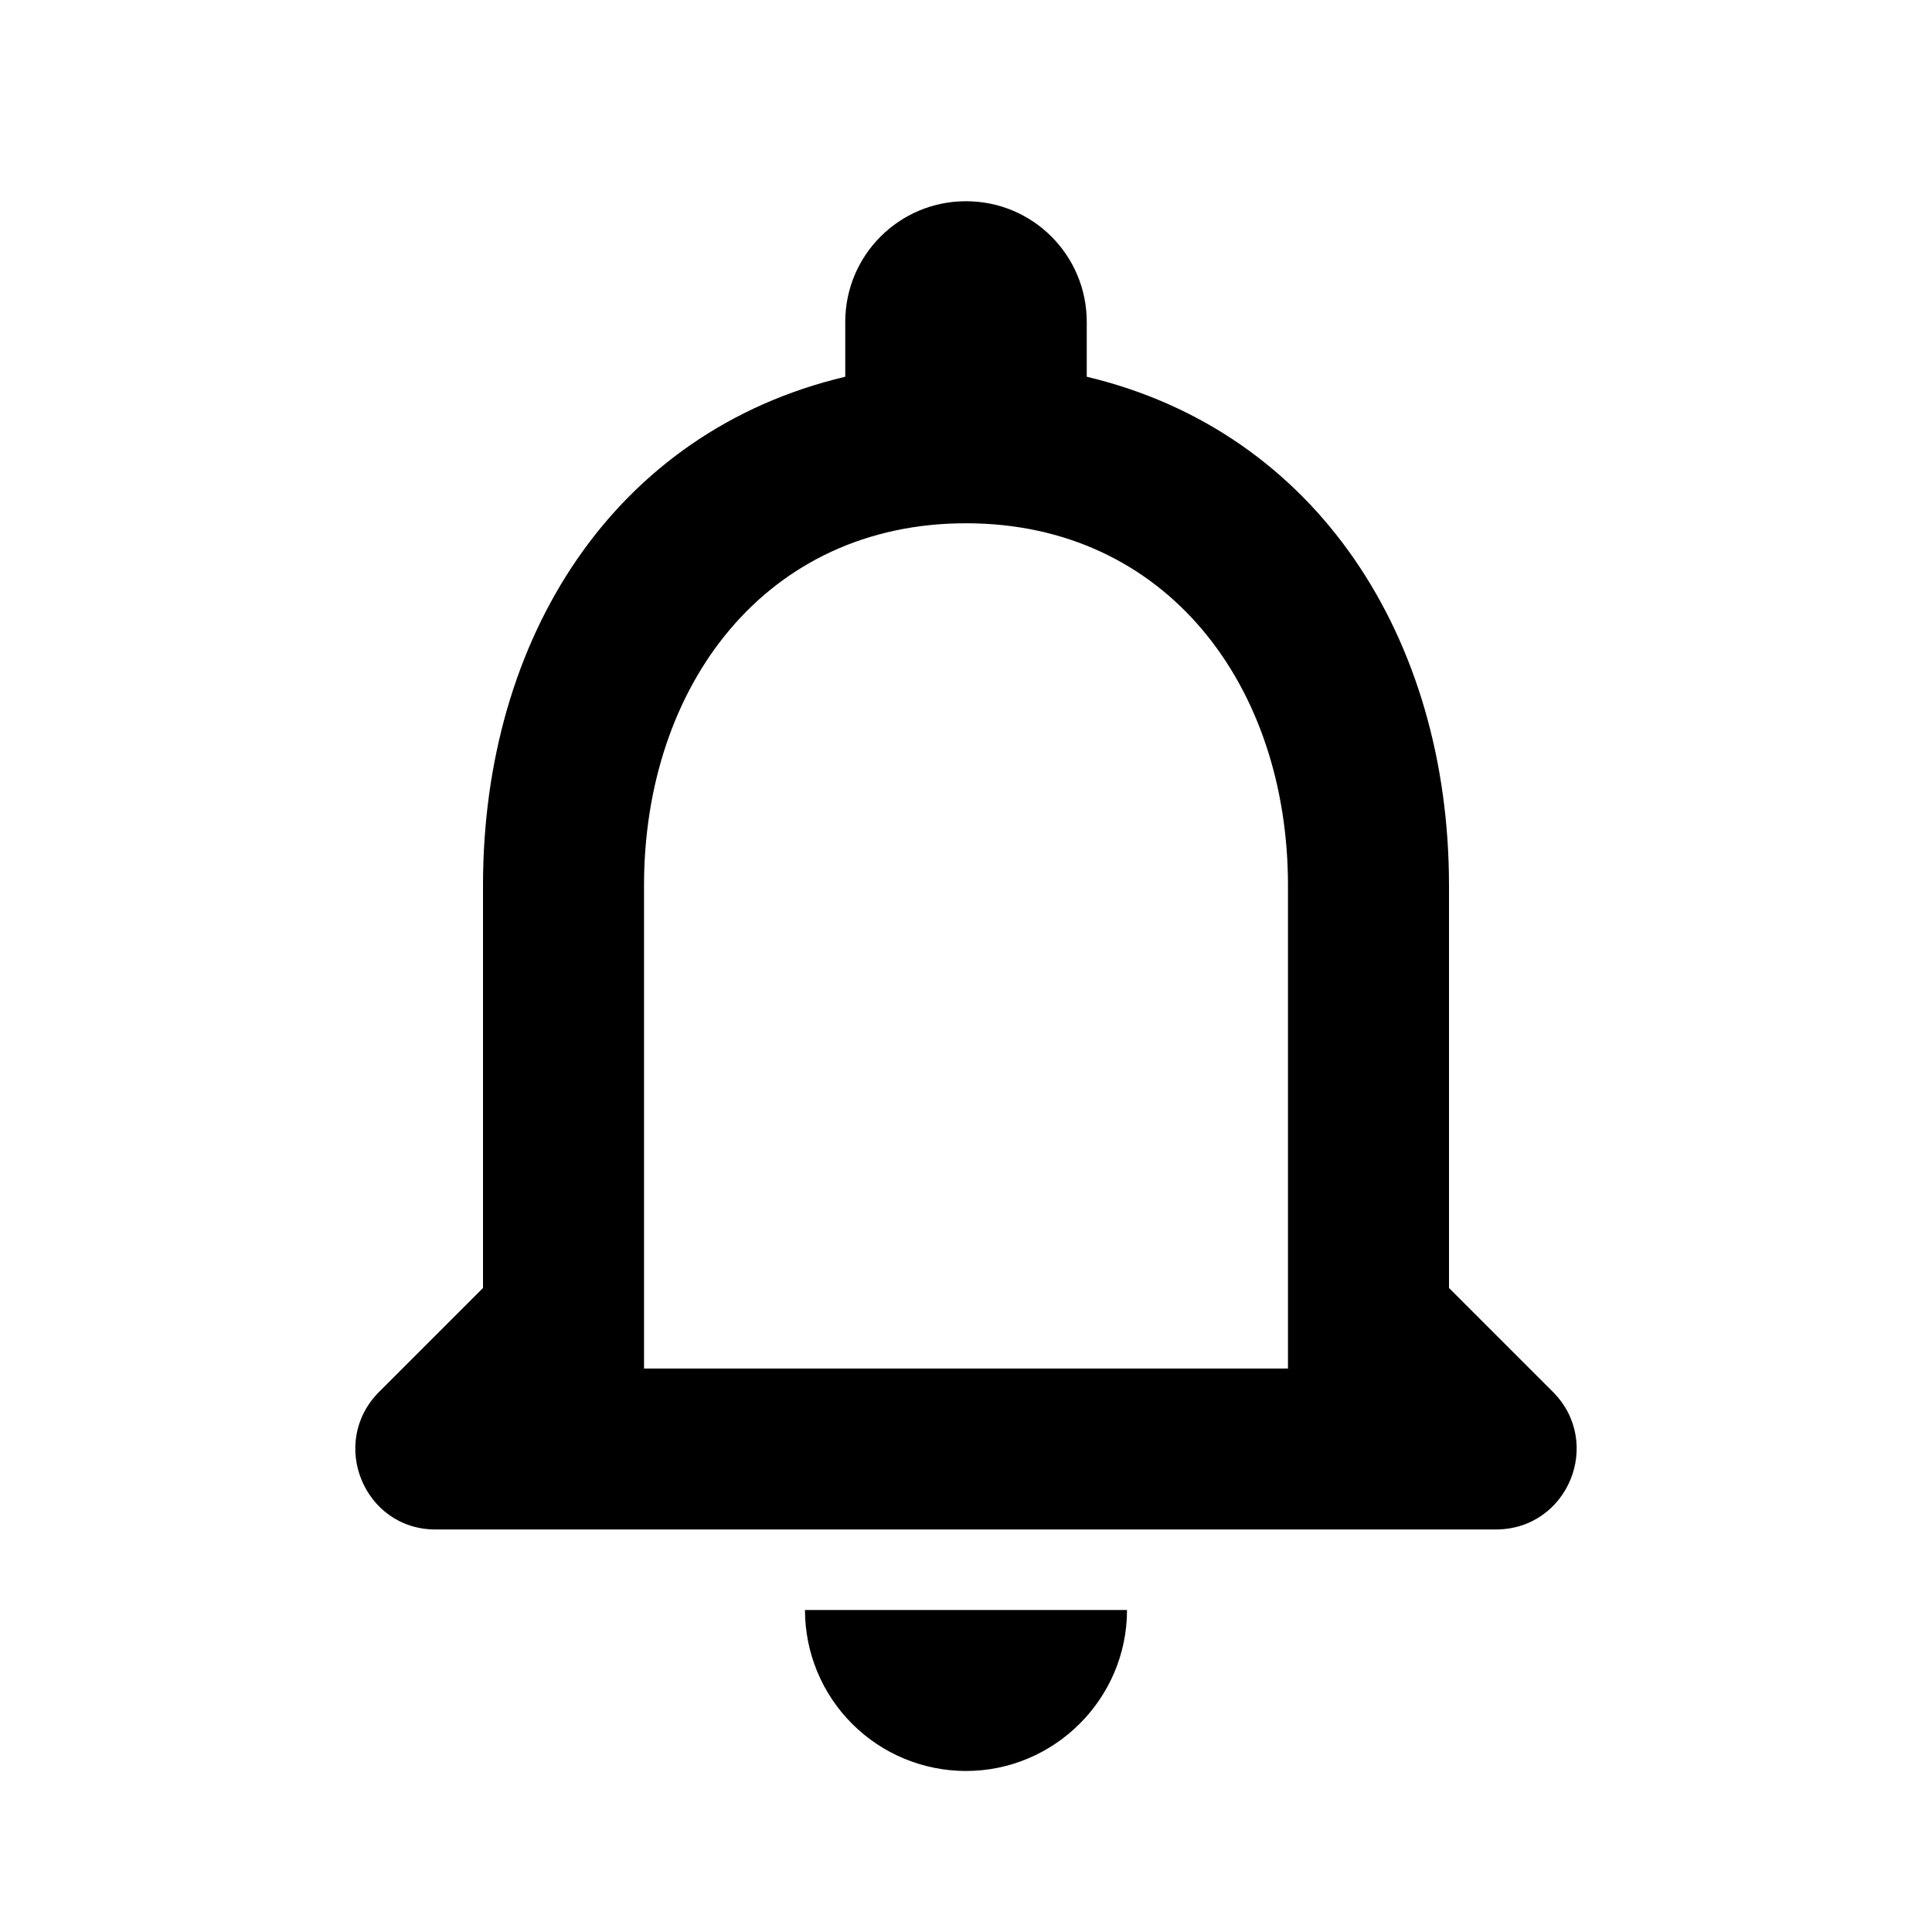 <svg width="32" height="32" viewBox="0 0 32 32" fill="none" xmlns="http://www.w3.org/2000/svg">
<path d="M25.72 23.053L24 21.333V14.667C24 10.573 21.813 7.147 18 6.24V5.333C18 4.227 17.107 3.333 16 3.333C14.893 3.333 14 4.227 14 5.333V6.24C10.173 7.147 8 10.56 8 14.667V21.333L6.28 23.053C5.44 23.893 6.027 25.333 7.213 25.333H24.773C25.973 25.333 26.56 23.893 25.72 23.053ZM21.333 22.667H10.667V14.667C10.667 11.36 12.68 8.667 16 8.667C19.32 8.667 21.333 11.36 21.333 14.667V22.667ZM16 29.333C17.467 29.333 18.667 28.133 18.667 26.667H13.333C13.333 27.374 13.614 28.052 14.114 28.552C14.614 29.052 15.293 29.333 16 29.333Z" fill="black"/>
</svg>
